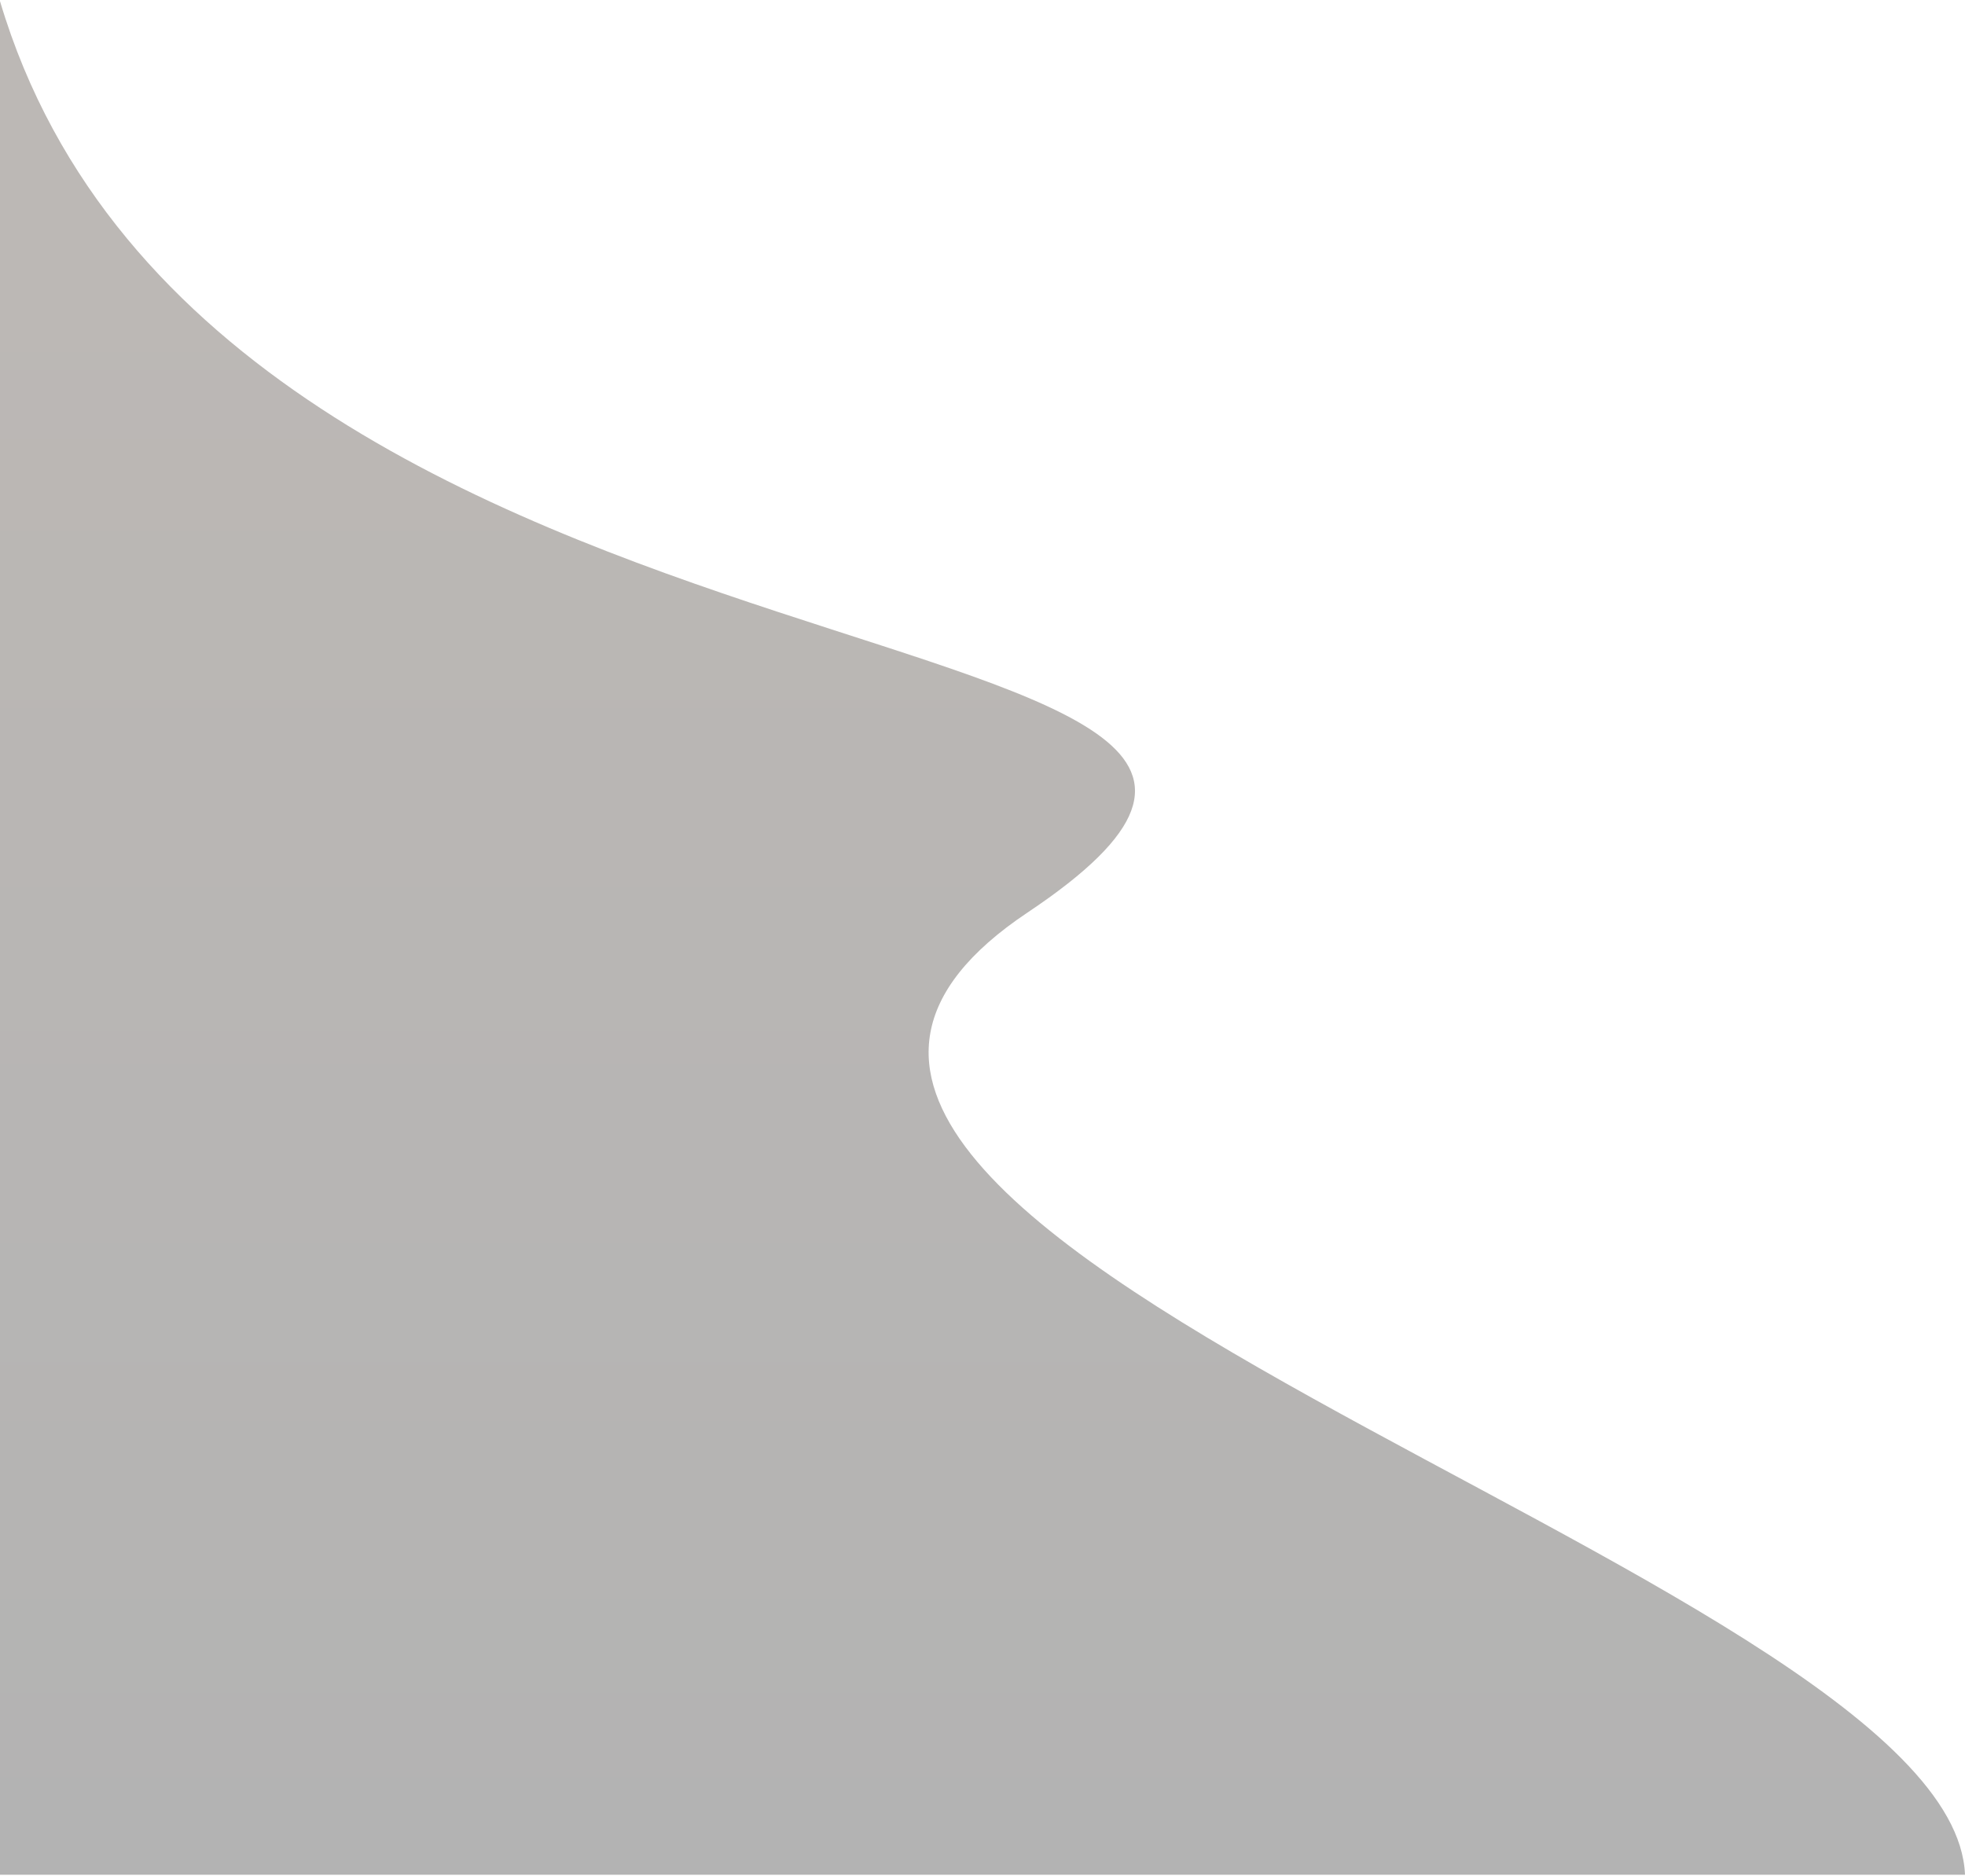<svg width="840" height="802" viewBox="0 0 840 802" fill="none" xmlns="http://www.w3.org/2000/svg">
<path d="M439.256 390.125C645.919 252.125 93.545 315 0 0.5V801.5H840C834.789 670.75 235.351 526.283 439.256 390.125Z" fill="url(#paint0_linear_108_101)" fill-opacity="0.35"/>
<defs>
<linearGradient id="paint0_linear_108_101" x1="420" y1="0.5" x2="420" y2="801.5" gradientUnits="userSpaceOnUse">
<stop offset="0.135" stop-color="#3F332A"/>
<stop offset="1" stop-color="#252525"/>
</linearGradient>
</defs>
</svg>

